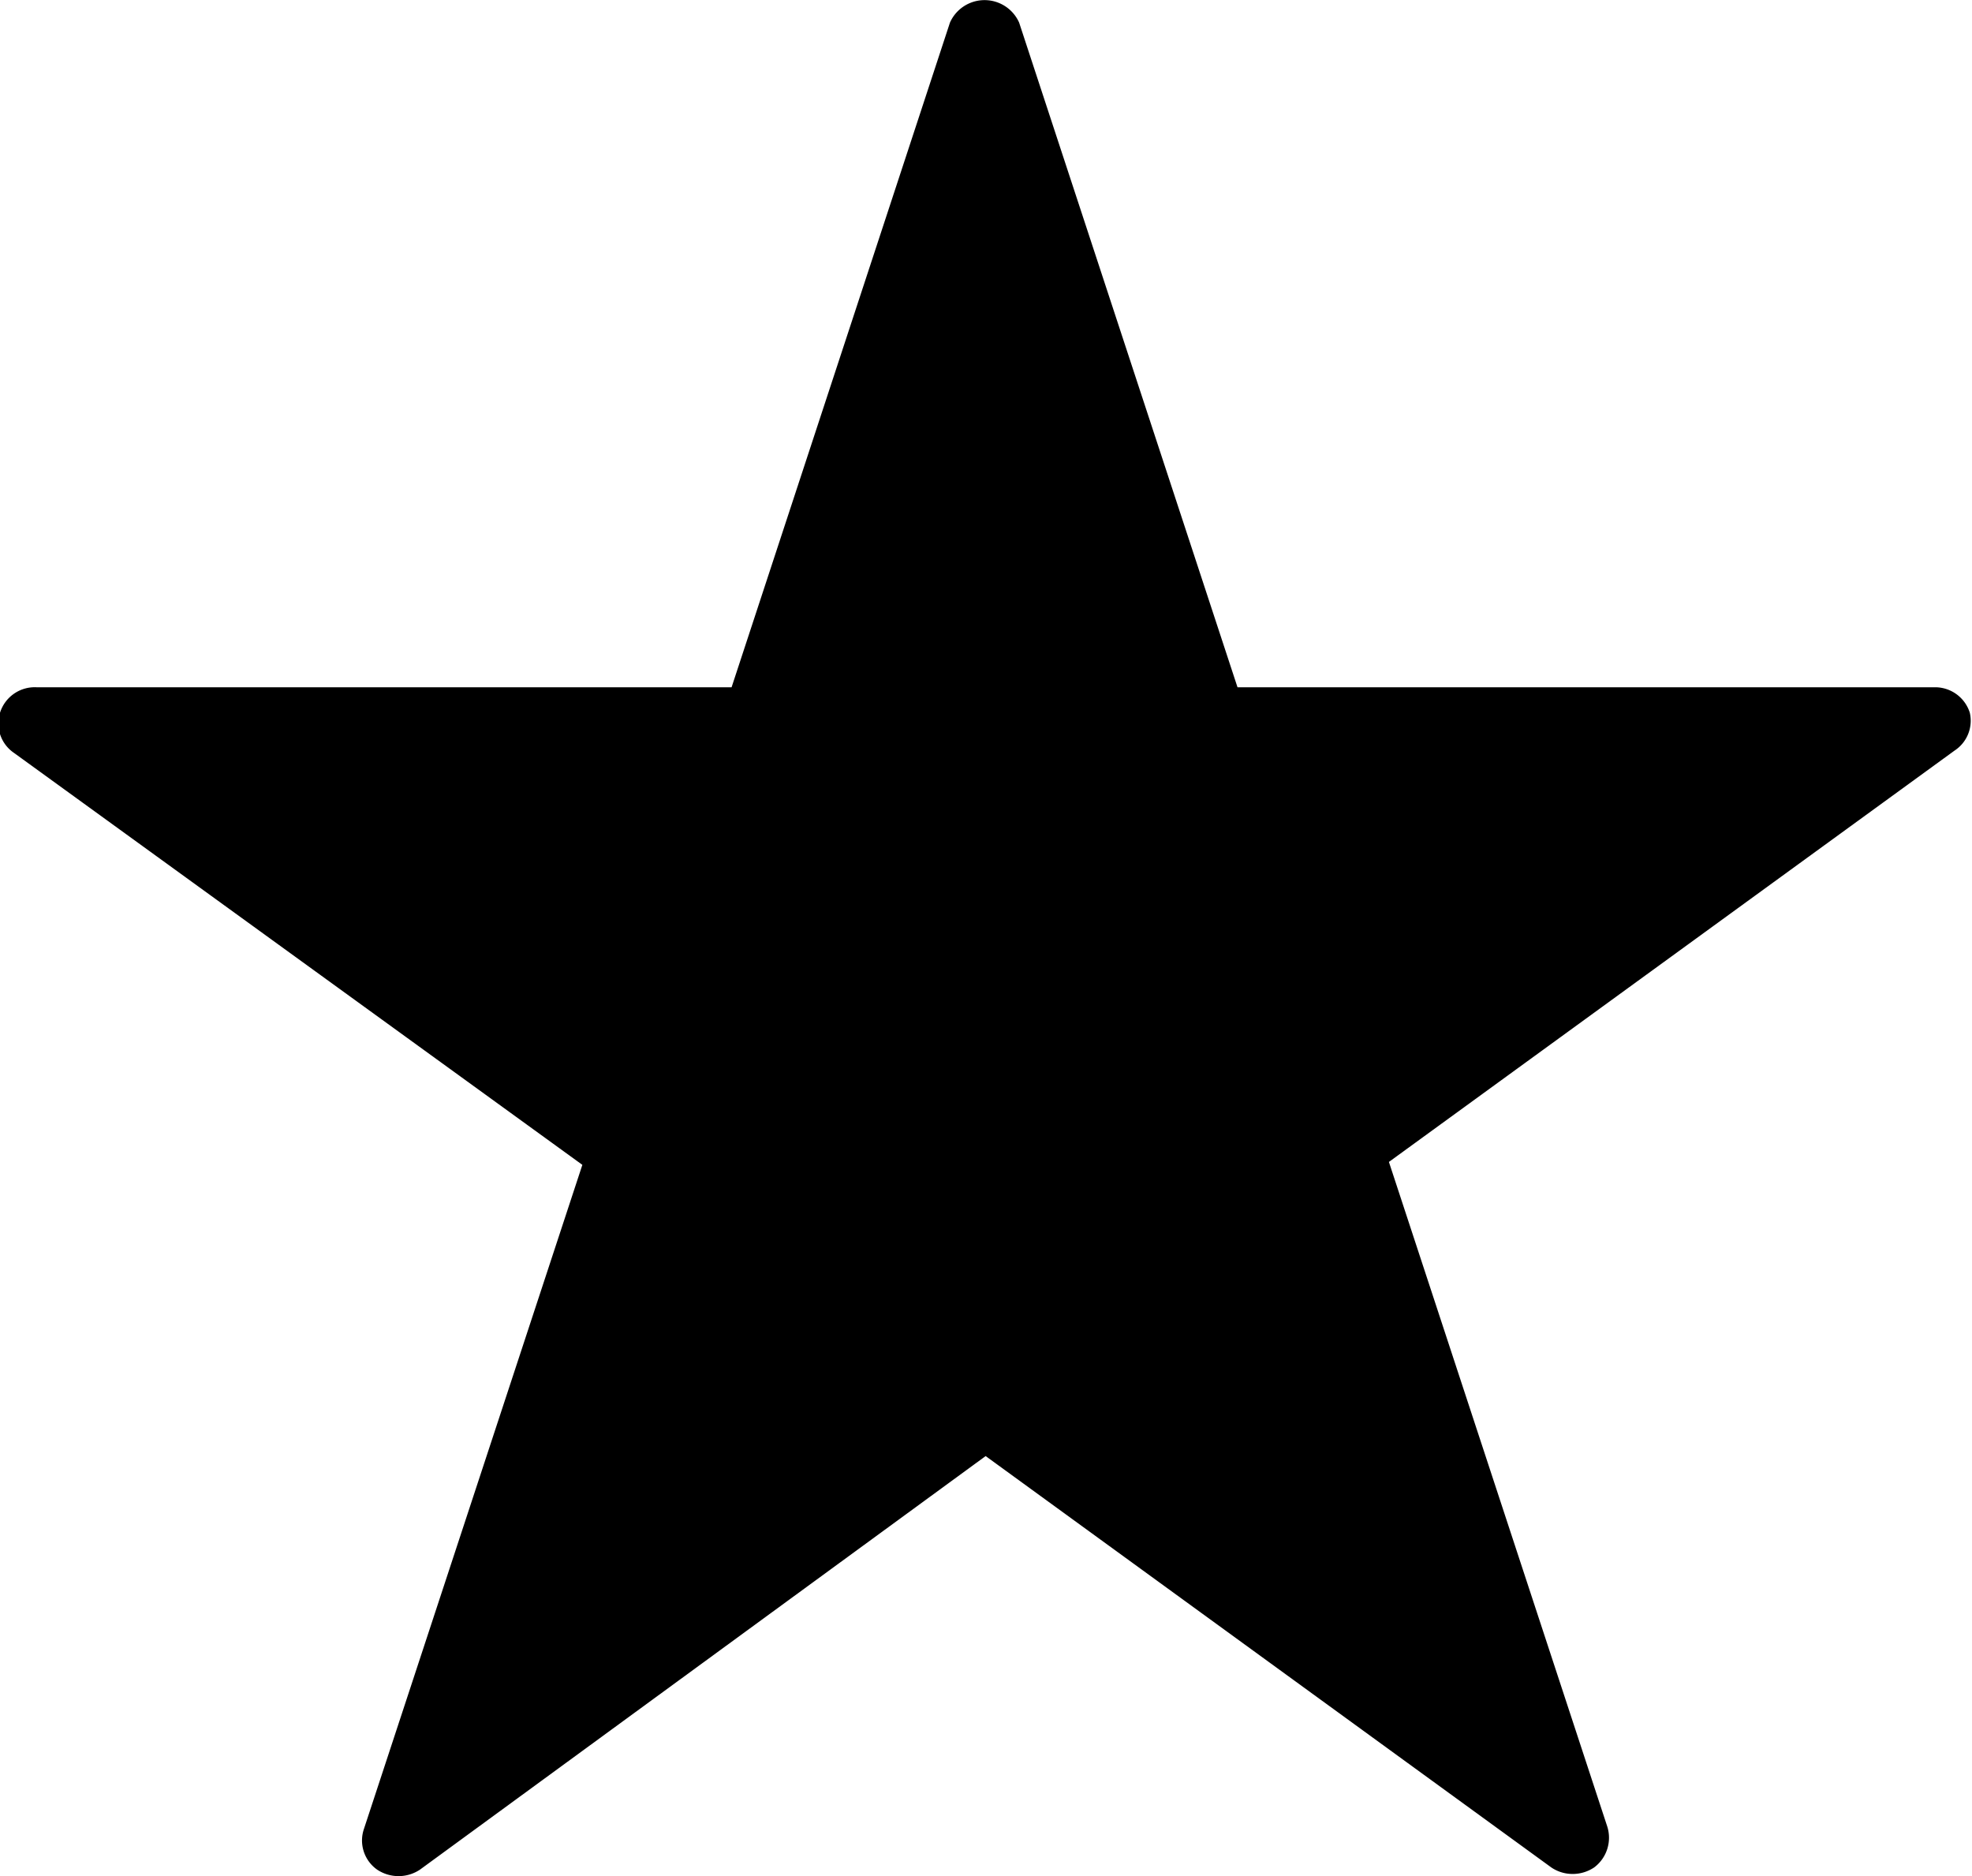 <svg xmlns="http://www.w3.org/2000/svg" viewBox="0 0 27.09 25.77"><g id="Layer_2" data-name="Layer 2"><g id="Layer_1-2" data-name="Layer 1"><path d="M27.06,9.79a.5.5,0,0,0-.47-.35H17L14,.31a.52.52,0,0,0-.95,0l-3,9.13H.5A.5.5,0,0,0,0,9.79a.49.49,0,0,0,.19.55L8,16,5,25.12a.49.49,0,0,0,.18.56.53.53,0,0,0,.59,0L13.54,20l7.77,5.65a.52.52,0,0,0,.29.09.53.53,0,0,0,.3-.09.51.51,0,0,0,.18-.56l-3-9.13,7.77-5.65A.49.49,0,0,0,27.06,9.79Z"/></g></g></svg>